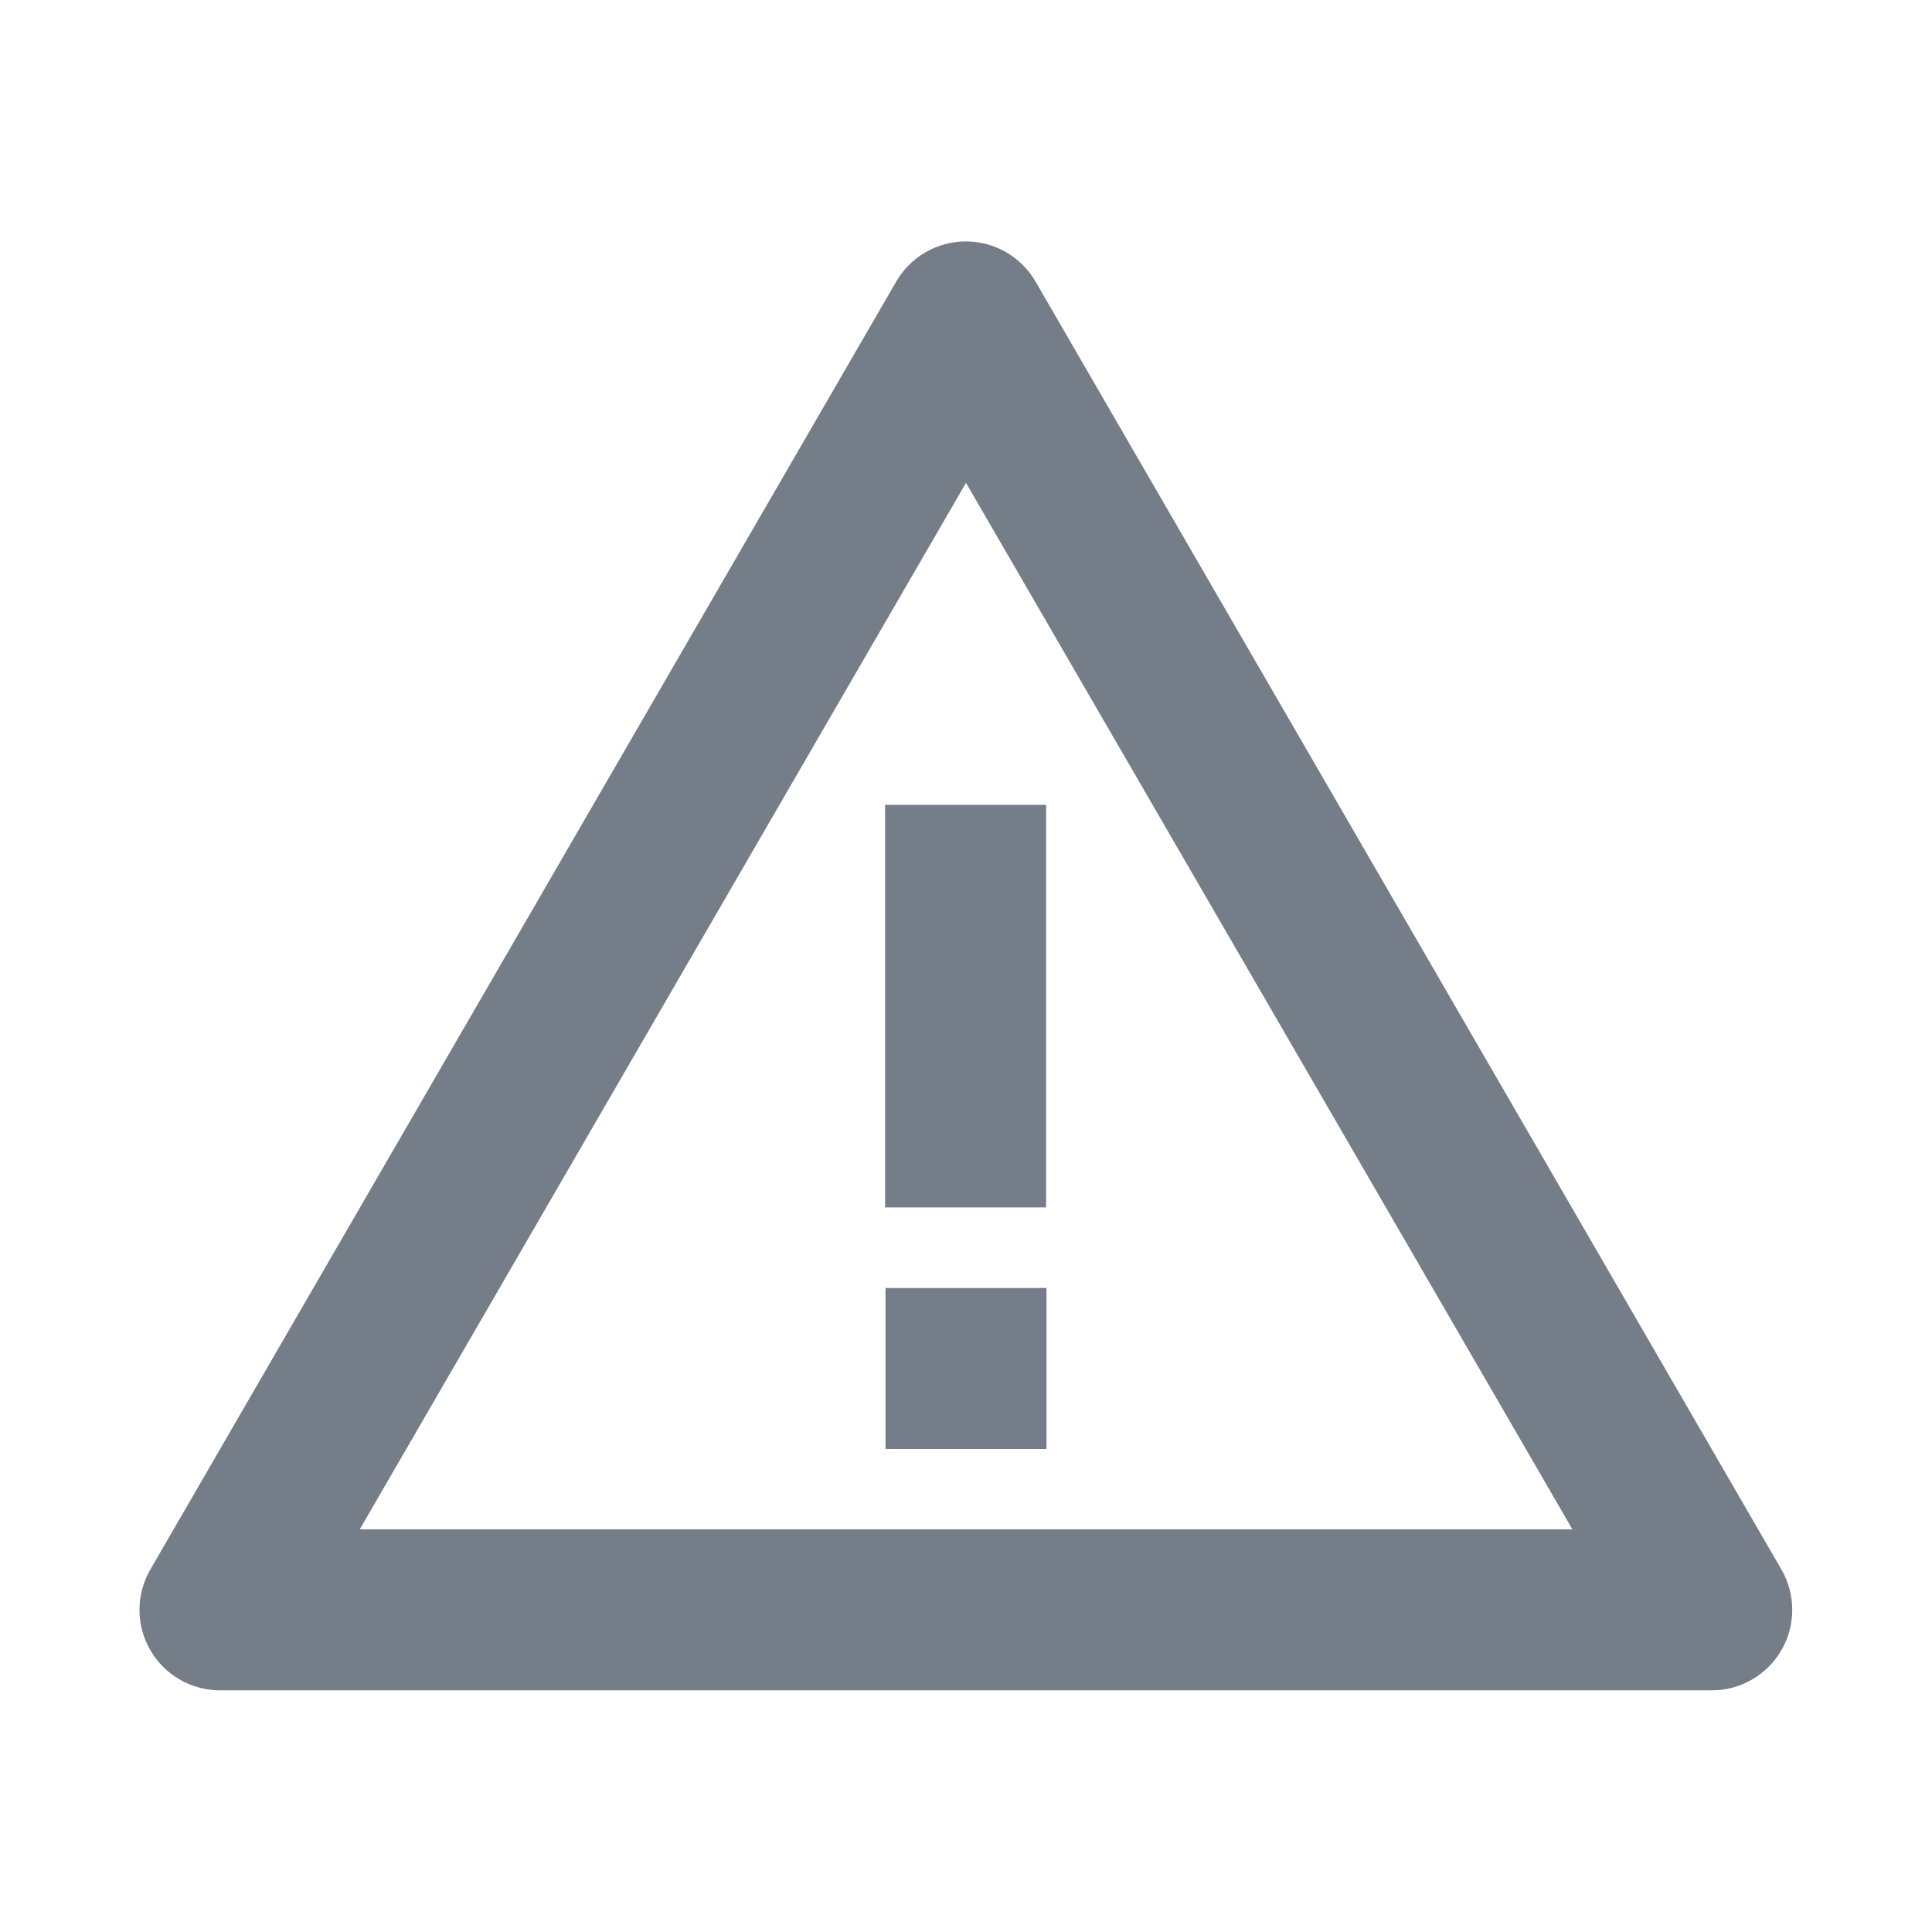 <svg width="24" height="24" viewBox="0 0 24 24" fill="none" xmlns="http://www.w3.org/2000/svg">
<path d="M21.266 20.998H2.733C2.376 20.998 2.046 20.808 1.867 20.498C1.688 20.189 1.688 19.808 1.867 19.498L11.133 3.498C11.312 3.189 11.642 2.999 11.998 2.999C12.355 2.999 12.685 3.189 12.864 3.498L22.13 19.498C22.308 19.807 22.309 20.188 22.13 20.498C21.952 20.807 21.622 20.998 21.265 20.998H21.266ZM12 5.998L4.469 18.998H19.533L12 5.998ZM12.995 14.999H10.995V9.998H12.995V14.999Z" fill="#757D89"/>
<path d="M11 16H13V18H11V16Z" fill="#757D89"/>
</svg>
